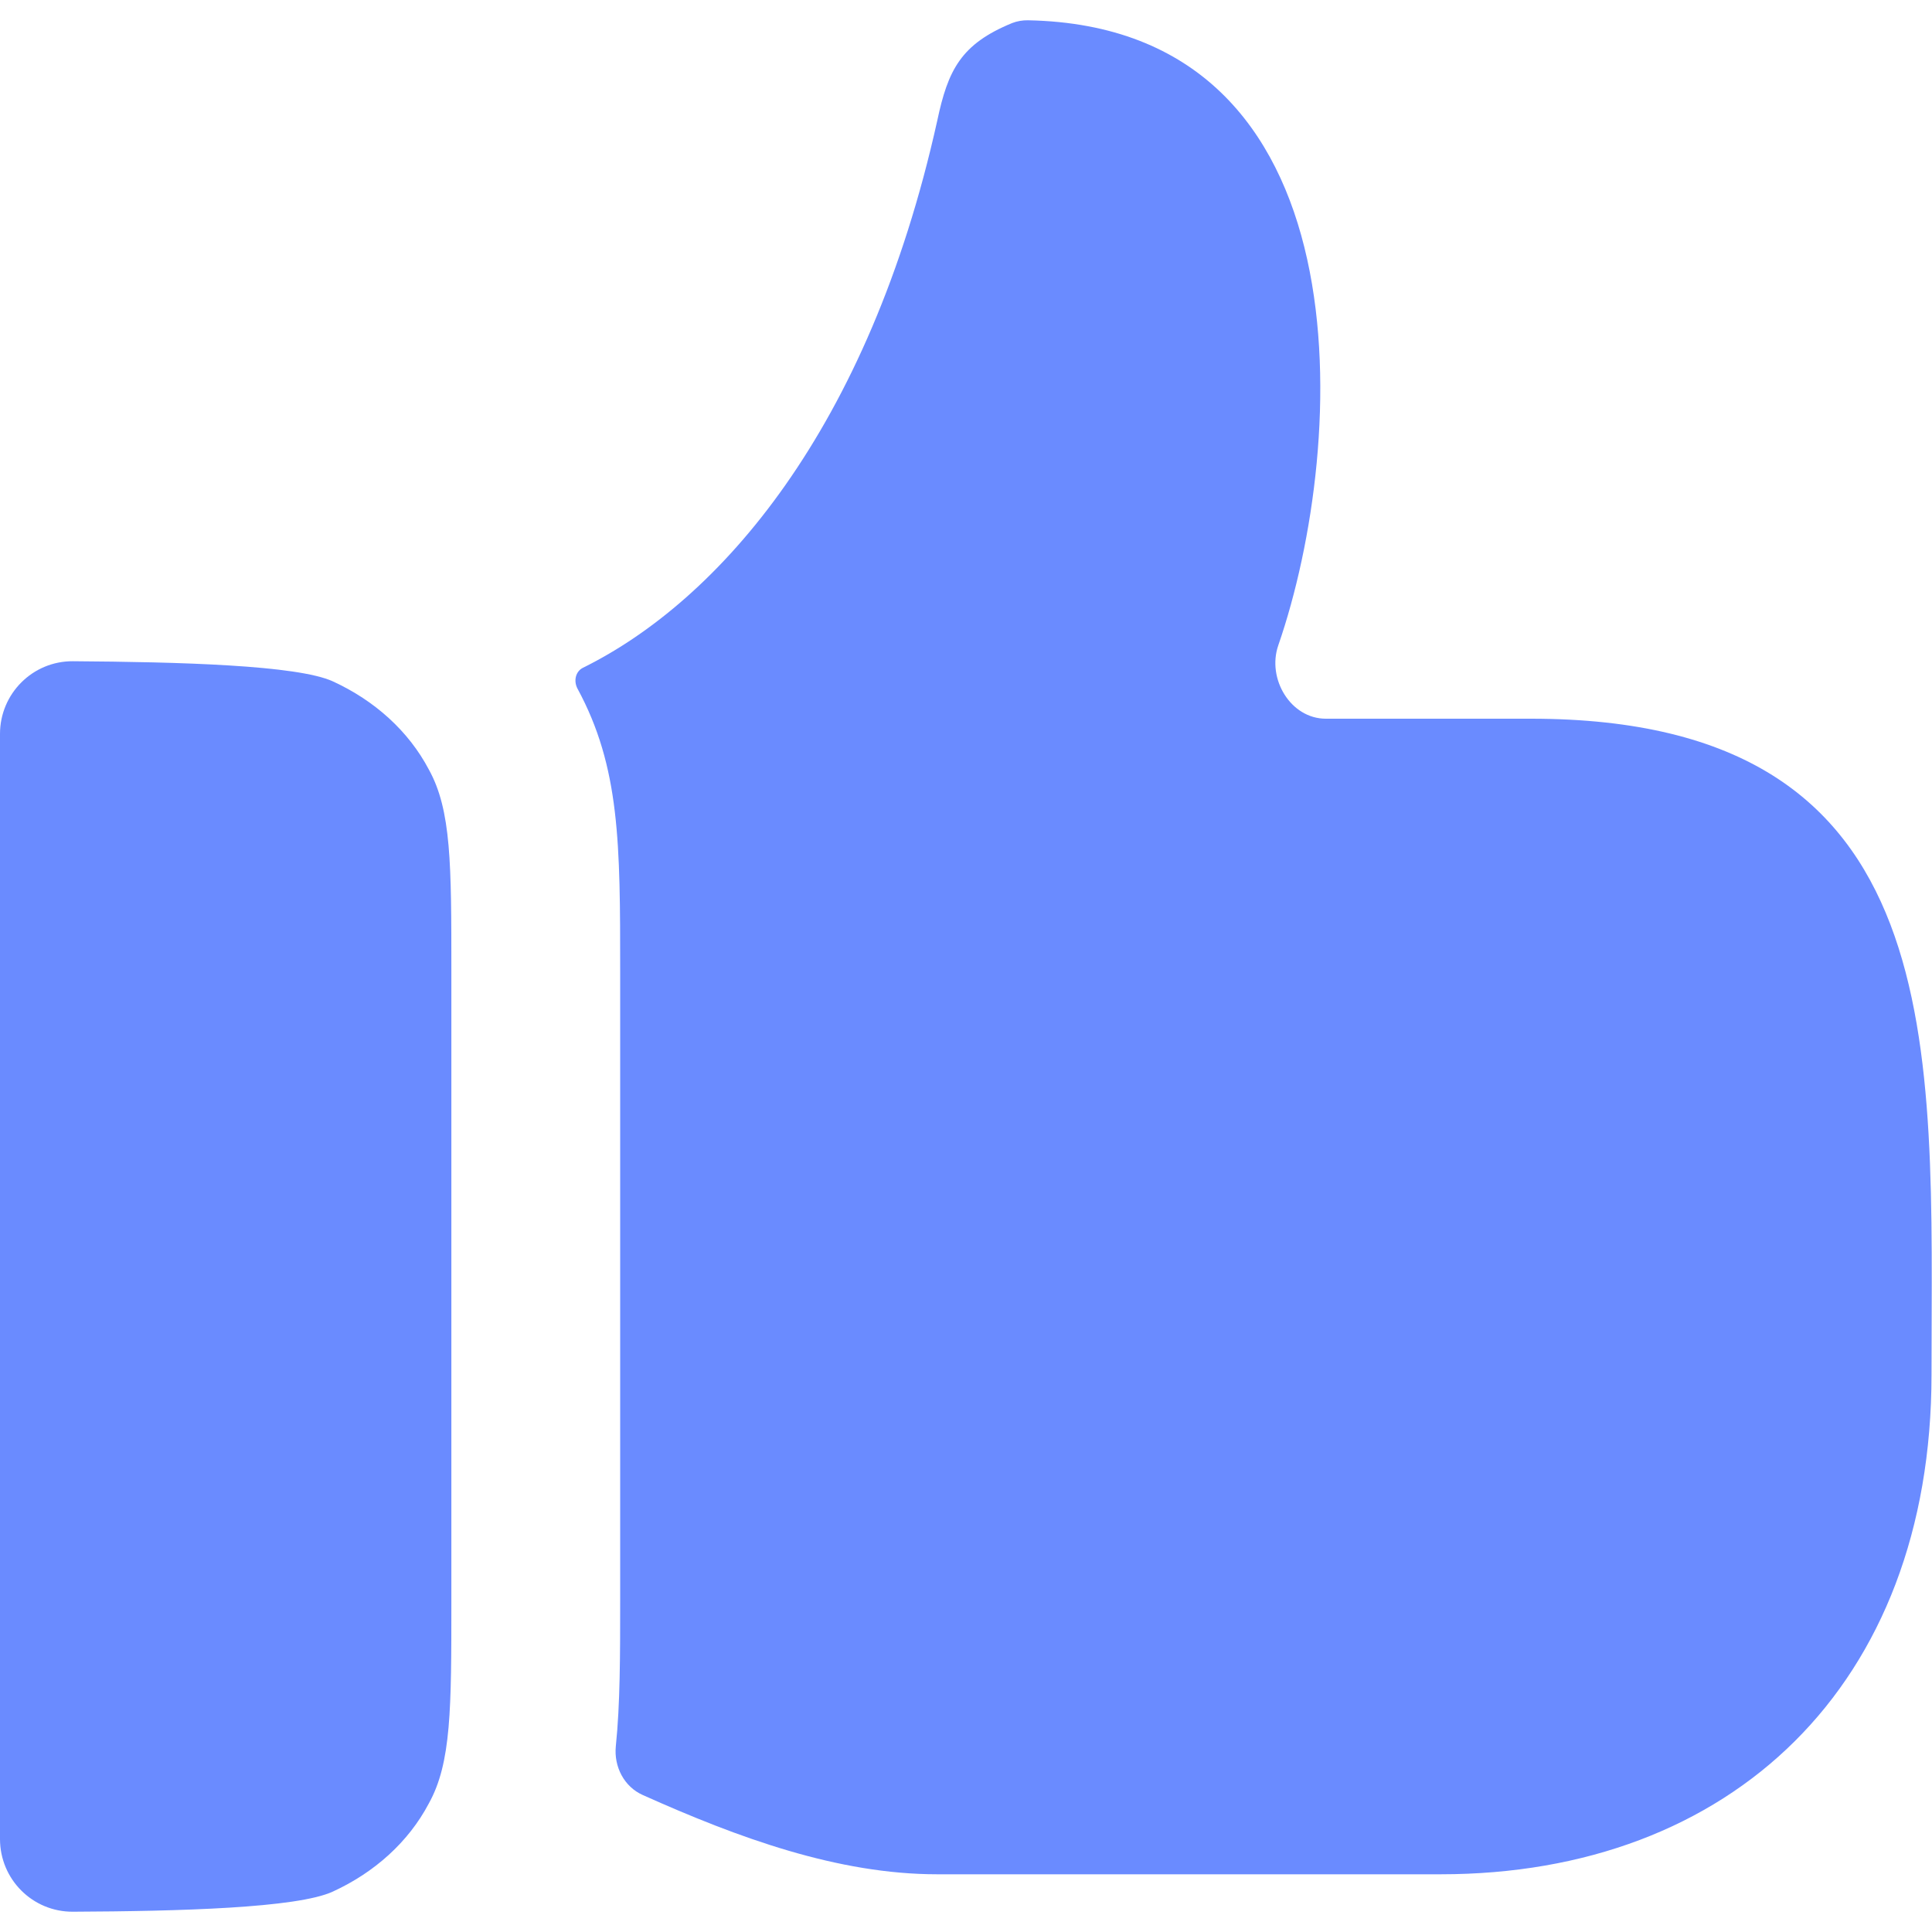 <svg width="16" height="16" viewBox="0 0 16 16" fill="none" xmlns="http://www.w3.org/2000/svg">
<path fill-rule="evenodd" clip-rule="evenodd" d="M12.678 5.952H10.98C10.688 5.952 10.491 5.621 10.586 5.345C11.168 3.663 11.333 0.223 8.514 0.168C8.469 0.167 8.423 0.175 8.382 0.191C7.958 0.365 7.851 0.579 7.762 0.999C7.194 3.56 5.956 4.973 4.828 5.53C4.766 5.561 4.75 5.638 4.781 5.7C5.136 6.354 5.136 6.989 5.136 8.046V13.233C5.136 13.714 5.136 14.111 5.1 14.461C5.083 14.63 5.168 14.797 5.324 14.866C6.114 15.22 6.938 15.522 7.762 15.522H11.931C14.332 15.522 15.996 13.962 15.996 11.382C15.996 8.681 16.192 5.952 12.678 5.952Z" fill="#6A8BFF"/>
<path fill-rule="evenodd" clip-rule="evenodd" d="M2.757 5.643C2.463 5.508 1.482 5.482 0.604 5.476C0.27 5.474 0 5.745 0 6.078V15.23C0 15.564 0.27 15.834 0.604 15.832C1.482 15.828 2.463 15.802 2.757 15.665C3.103 15.506 3.383 15.254 3.551 14.936C3.738 14.6 3.738 14.151 3.738 13.263V8.045C3.738 7.157 3.738 6.709 3.551 6.372C3.383 6.054 3.103 5.802 2.757 5.643Z" fill="#6A8BFF"/>
</svg>

